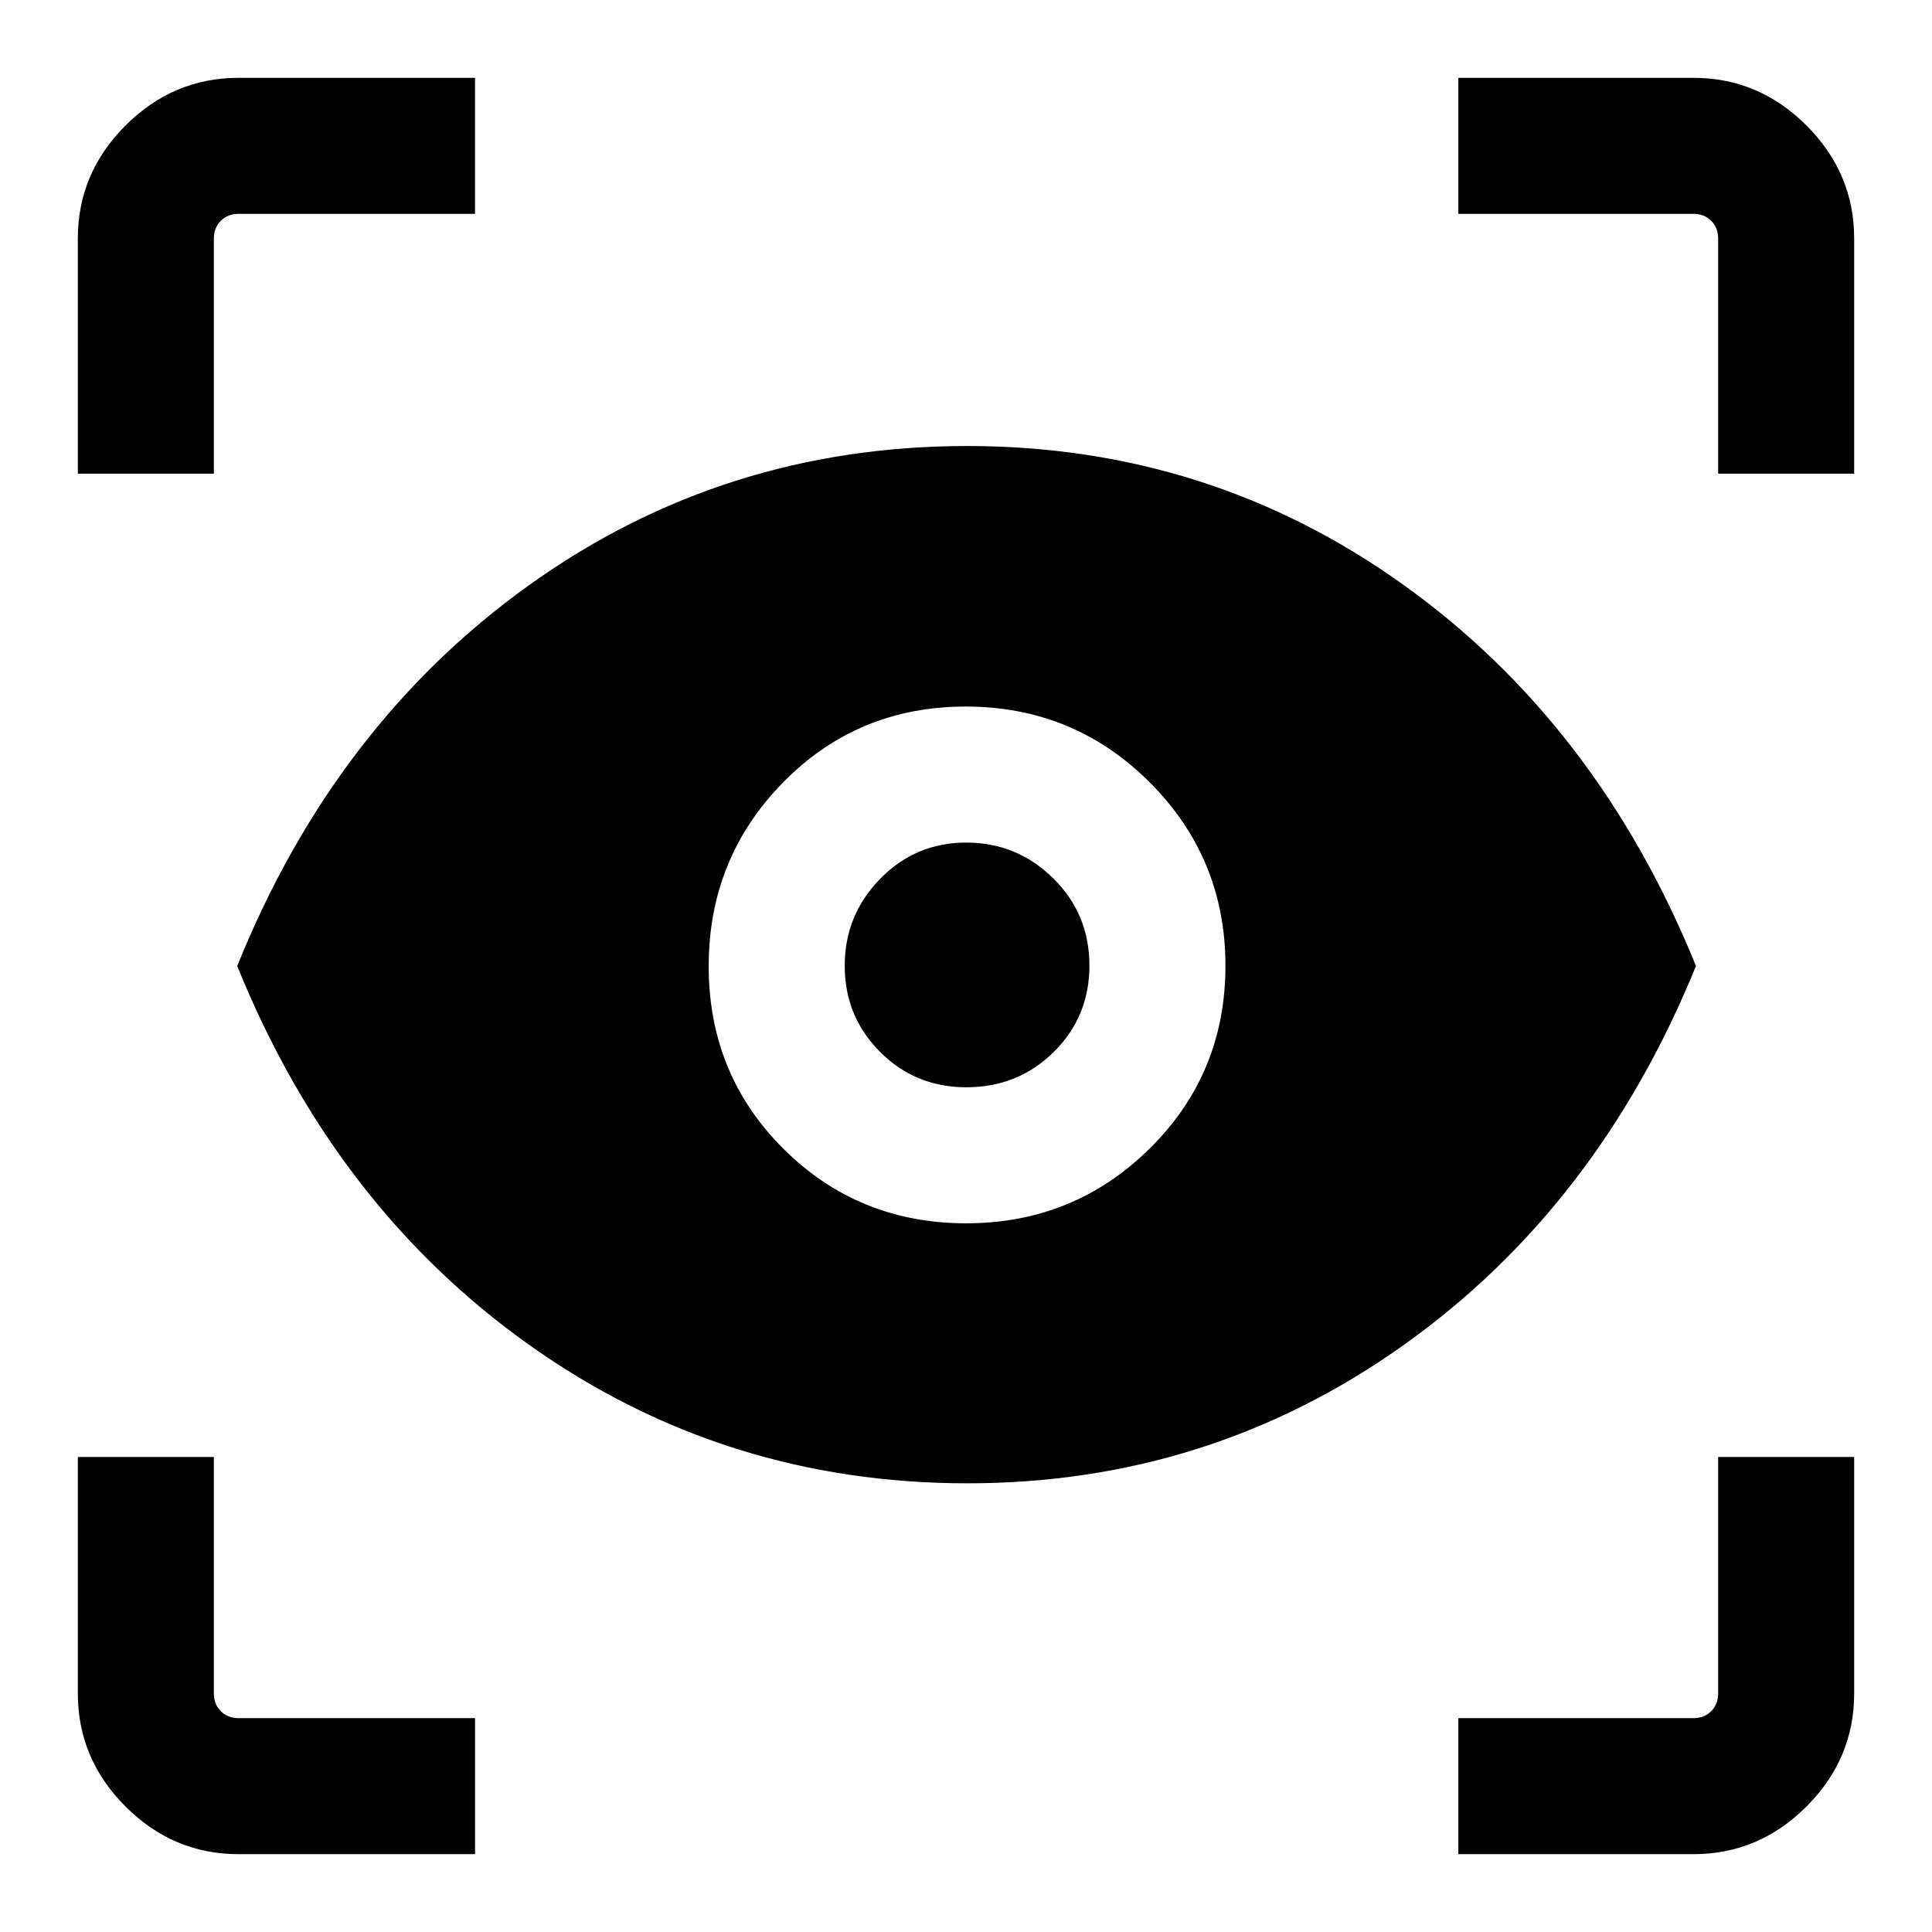 <svg xmlns="http://www.w3.org/2000/svg" height="40" viewBox="0 -960 960 960" width="40"><path d="M236.03-38.67H118.57q-32.52 0-56.21-23.69-23.69-23.69-23.69-56.21v-117.46h67.59v117.46q0 5.39 3.46 8.85t8.85 3.46h117.46v67.59Zm488.61 0v-67.59h116.79q5.39 0 8.85-3.46t3.46-8.85v-117.46h67.59v117.46q0 32.52-23.69 56.21-23.69 23.69-56.21 23.69H724.64ZM480.71-222.95q-120.89 0-217.63-68.69T117.87-480q48.47-120.08 145-189.23 96.54-69.15 217.72-69.15 120.61 0 217.01 69.15Q794-600.08 842.72-480 794-360.33 697.44-291.64q-96.56 68.69-216.73 68.69Zm-.61-129.2q53.54 0 91.18-37.16 37.64-37.16 37.64-90.79 0-53.54-37.66-91.18-37.66-37.64-91.39-37.64-53.72 0-90.72 37.66t-37 91.39q0 53.72 37.16 90.72t90.79 37Zm.1-67.59q-25.39 0-42.92-17.6-17.54-17.59-17.54-42.78t17.6-43.2q17.59-18.01 42.78-18.01t43.2 17.73q18.01 17.74 18.01 43.4 0 25.39-17.73 42.92-17.74 17.54-43.4 17.54ZM38.67-724.64v-116.79q0-32.52 23.69-56.21 23.69-23.69 56.21-23.69h117.46v67.59H118.57q-5.39 0-8.85 3.46t-3.46 8.85v116.79H38.67Zm815.07 0v-116.79q0-5.39-3.46-8.85t-8.85-3.46H724.64v-67.59h116.79q32.52 0 56.21 23.69 23.69 23.69 23.69 56.21v116.79h-67.59Z"/></svg>